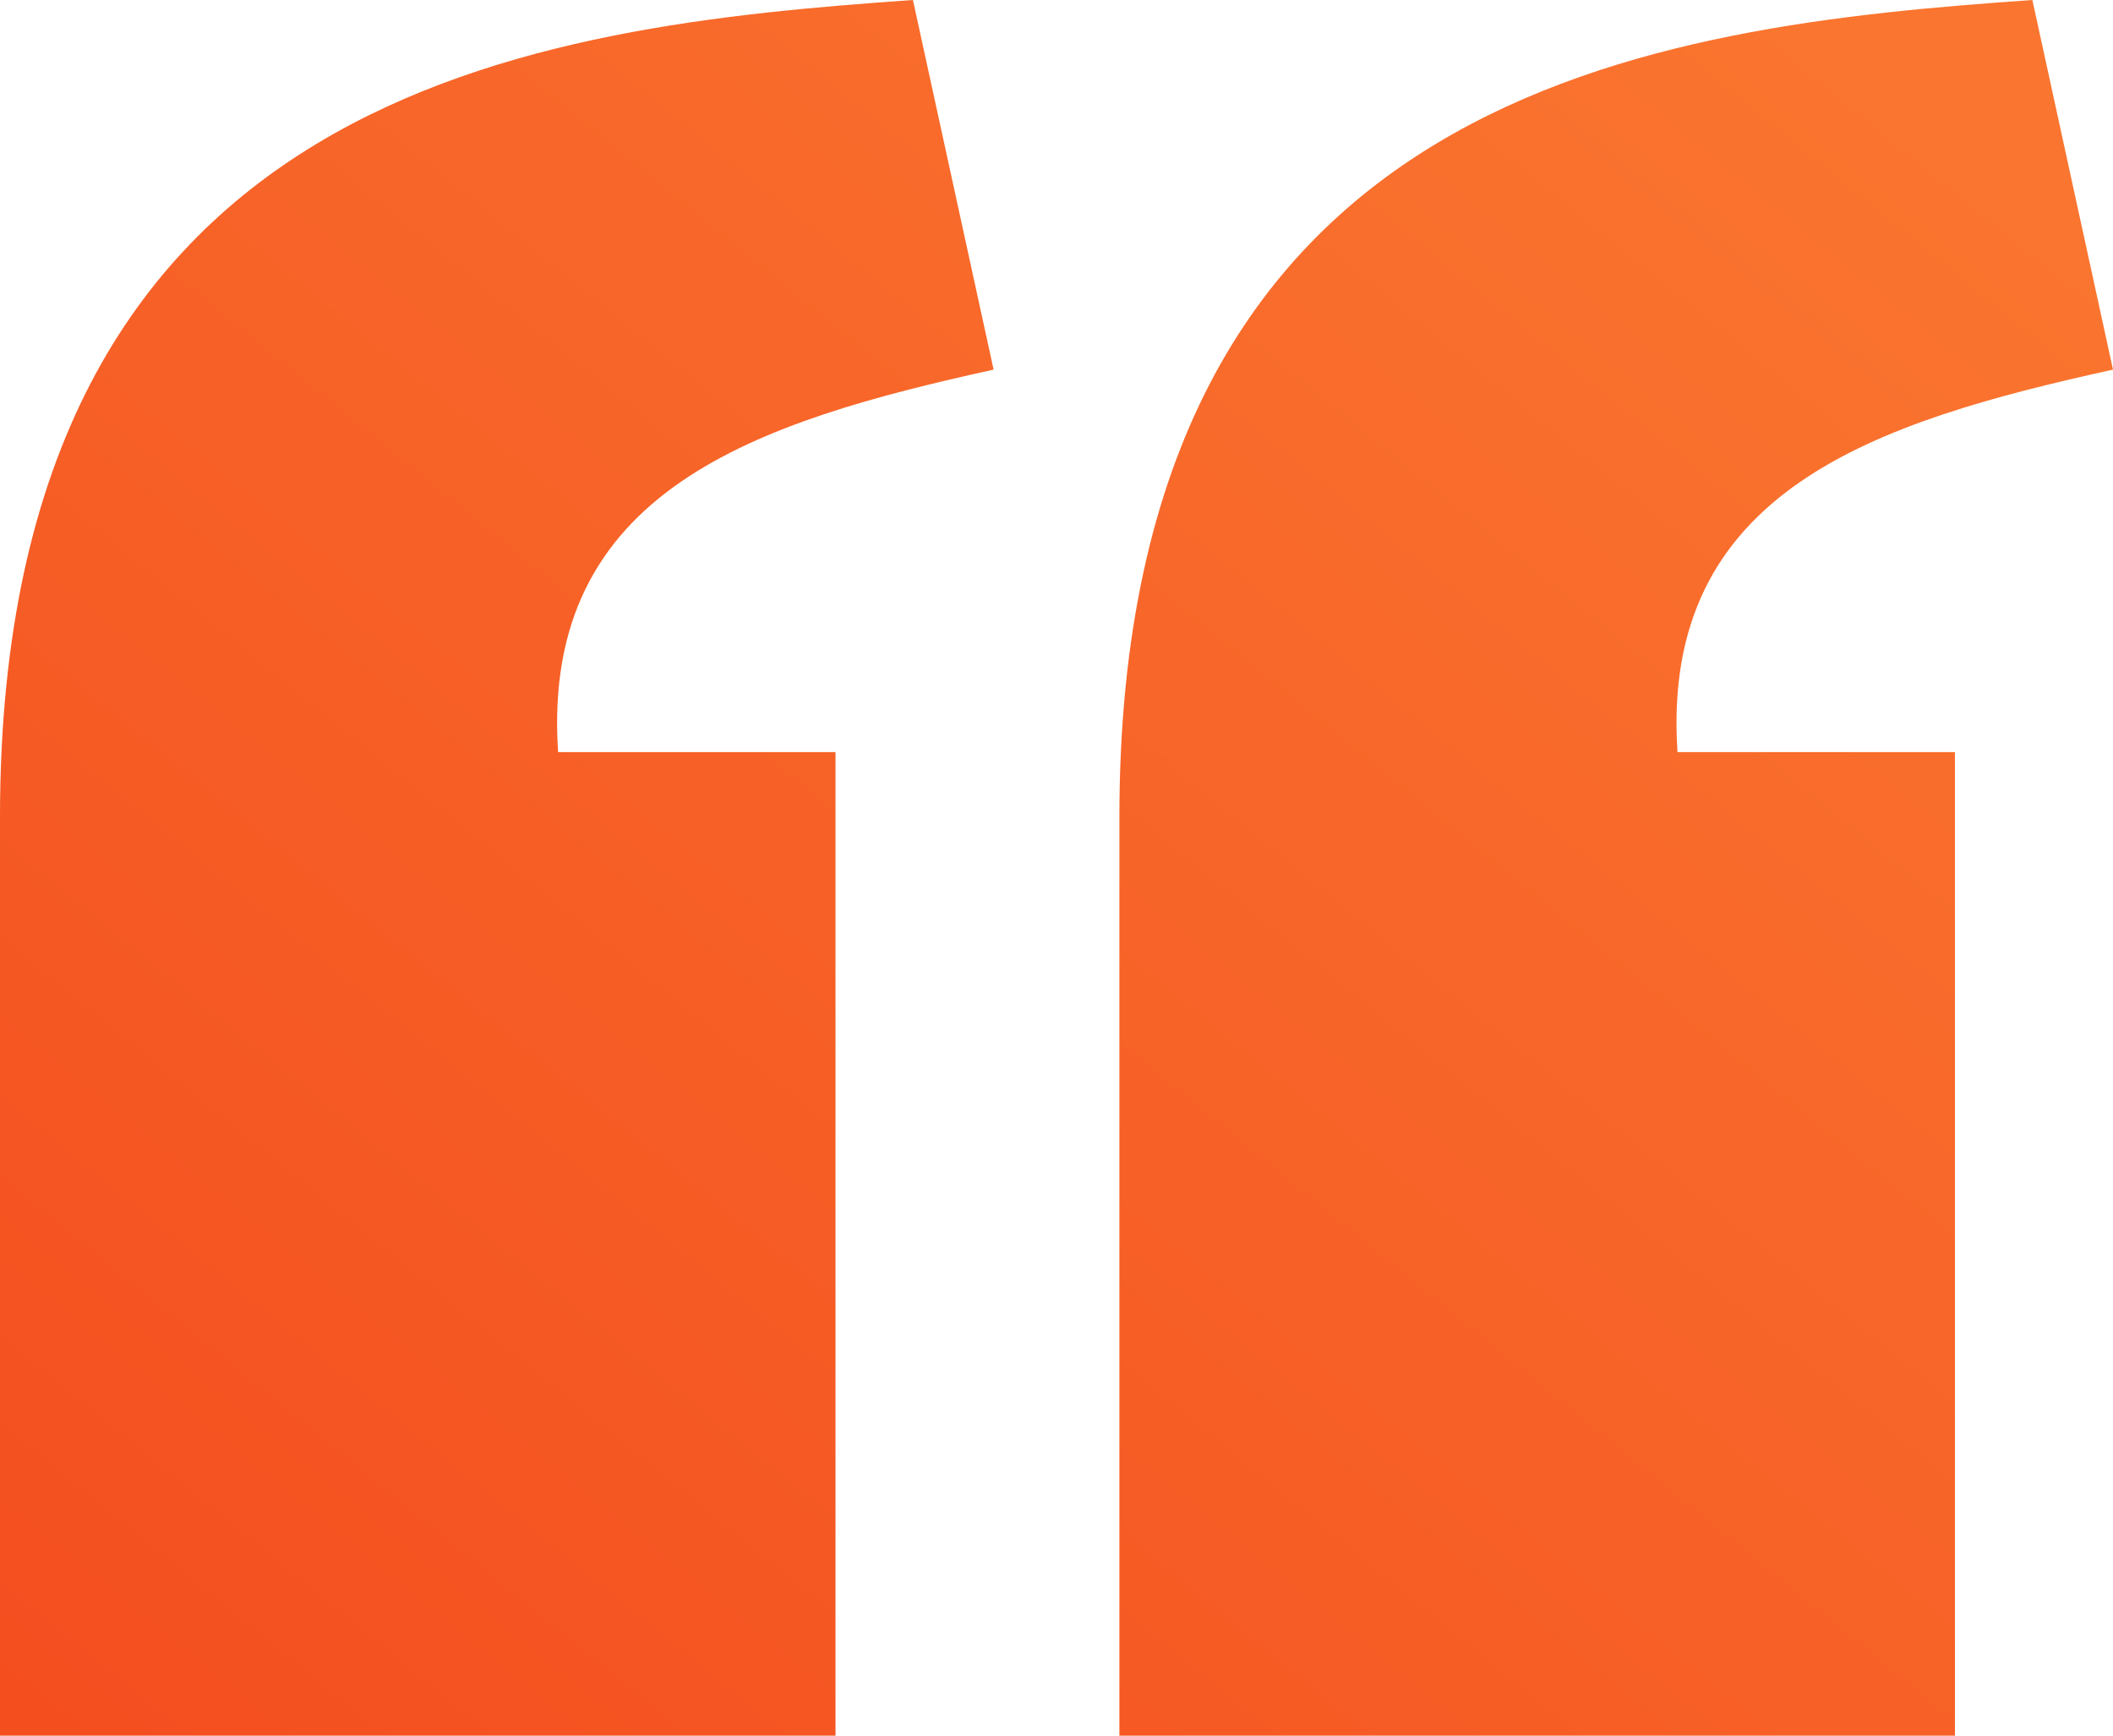 <svg width="56" height="46" viewBox="0 0 56 46" fill="none" xmlns="http://www.w3.org/2000/svg">
<path d="M24.195 0C14.272 0.695 0.008 2.273 0 21.637V46H22.143V19.933H14.791C14.325 12.973 20.077 11.176 26.333 9.796L24.195 0ZM53.863 0C43.939 0.695 29.675 2.273 29.667 21.637V46H51.811V19.933H44.458C43.992 12.973 49.745 11.176 56 9.796L53.863 0Z" fill="url(#paint0_linear_8413_137)"/>
<defs>
<linearGradient id="paint0_linear_8413_137" x1="-6.872" y1="50.107" x2="39.005" y2="-6.35" gradientUnits="userSpaceOnUse">
<stop stop-color="#F3491D"/>
<stop offset="1" stop-color="#FA752F"/>
</linearGradient>
</defs>
</svg>
